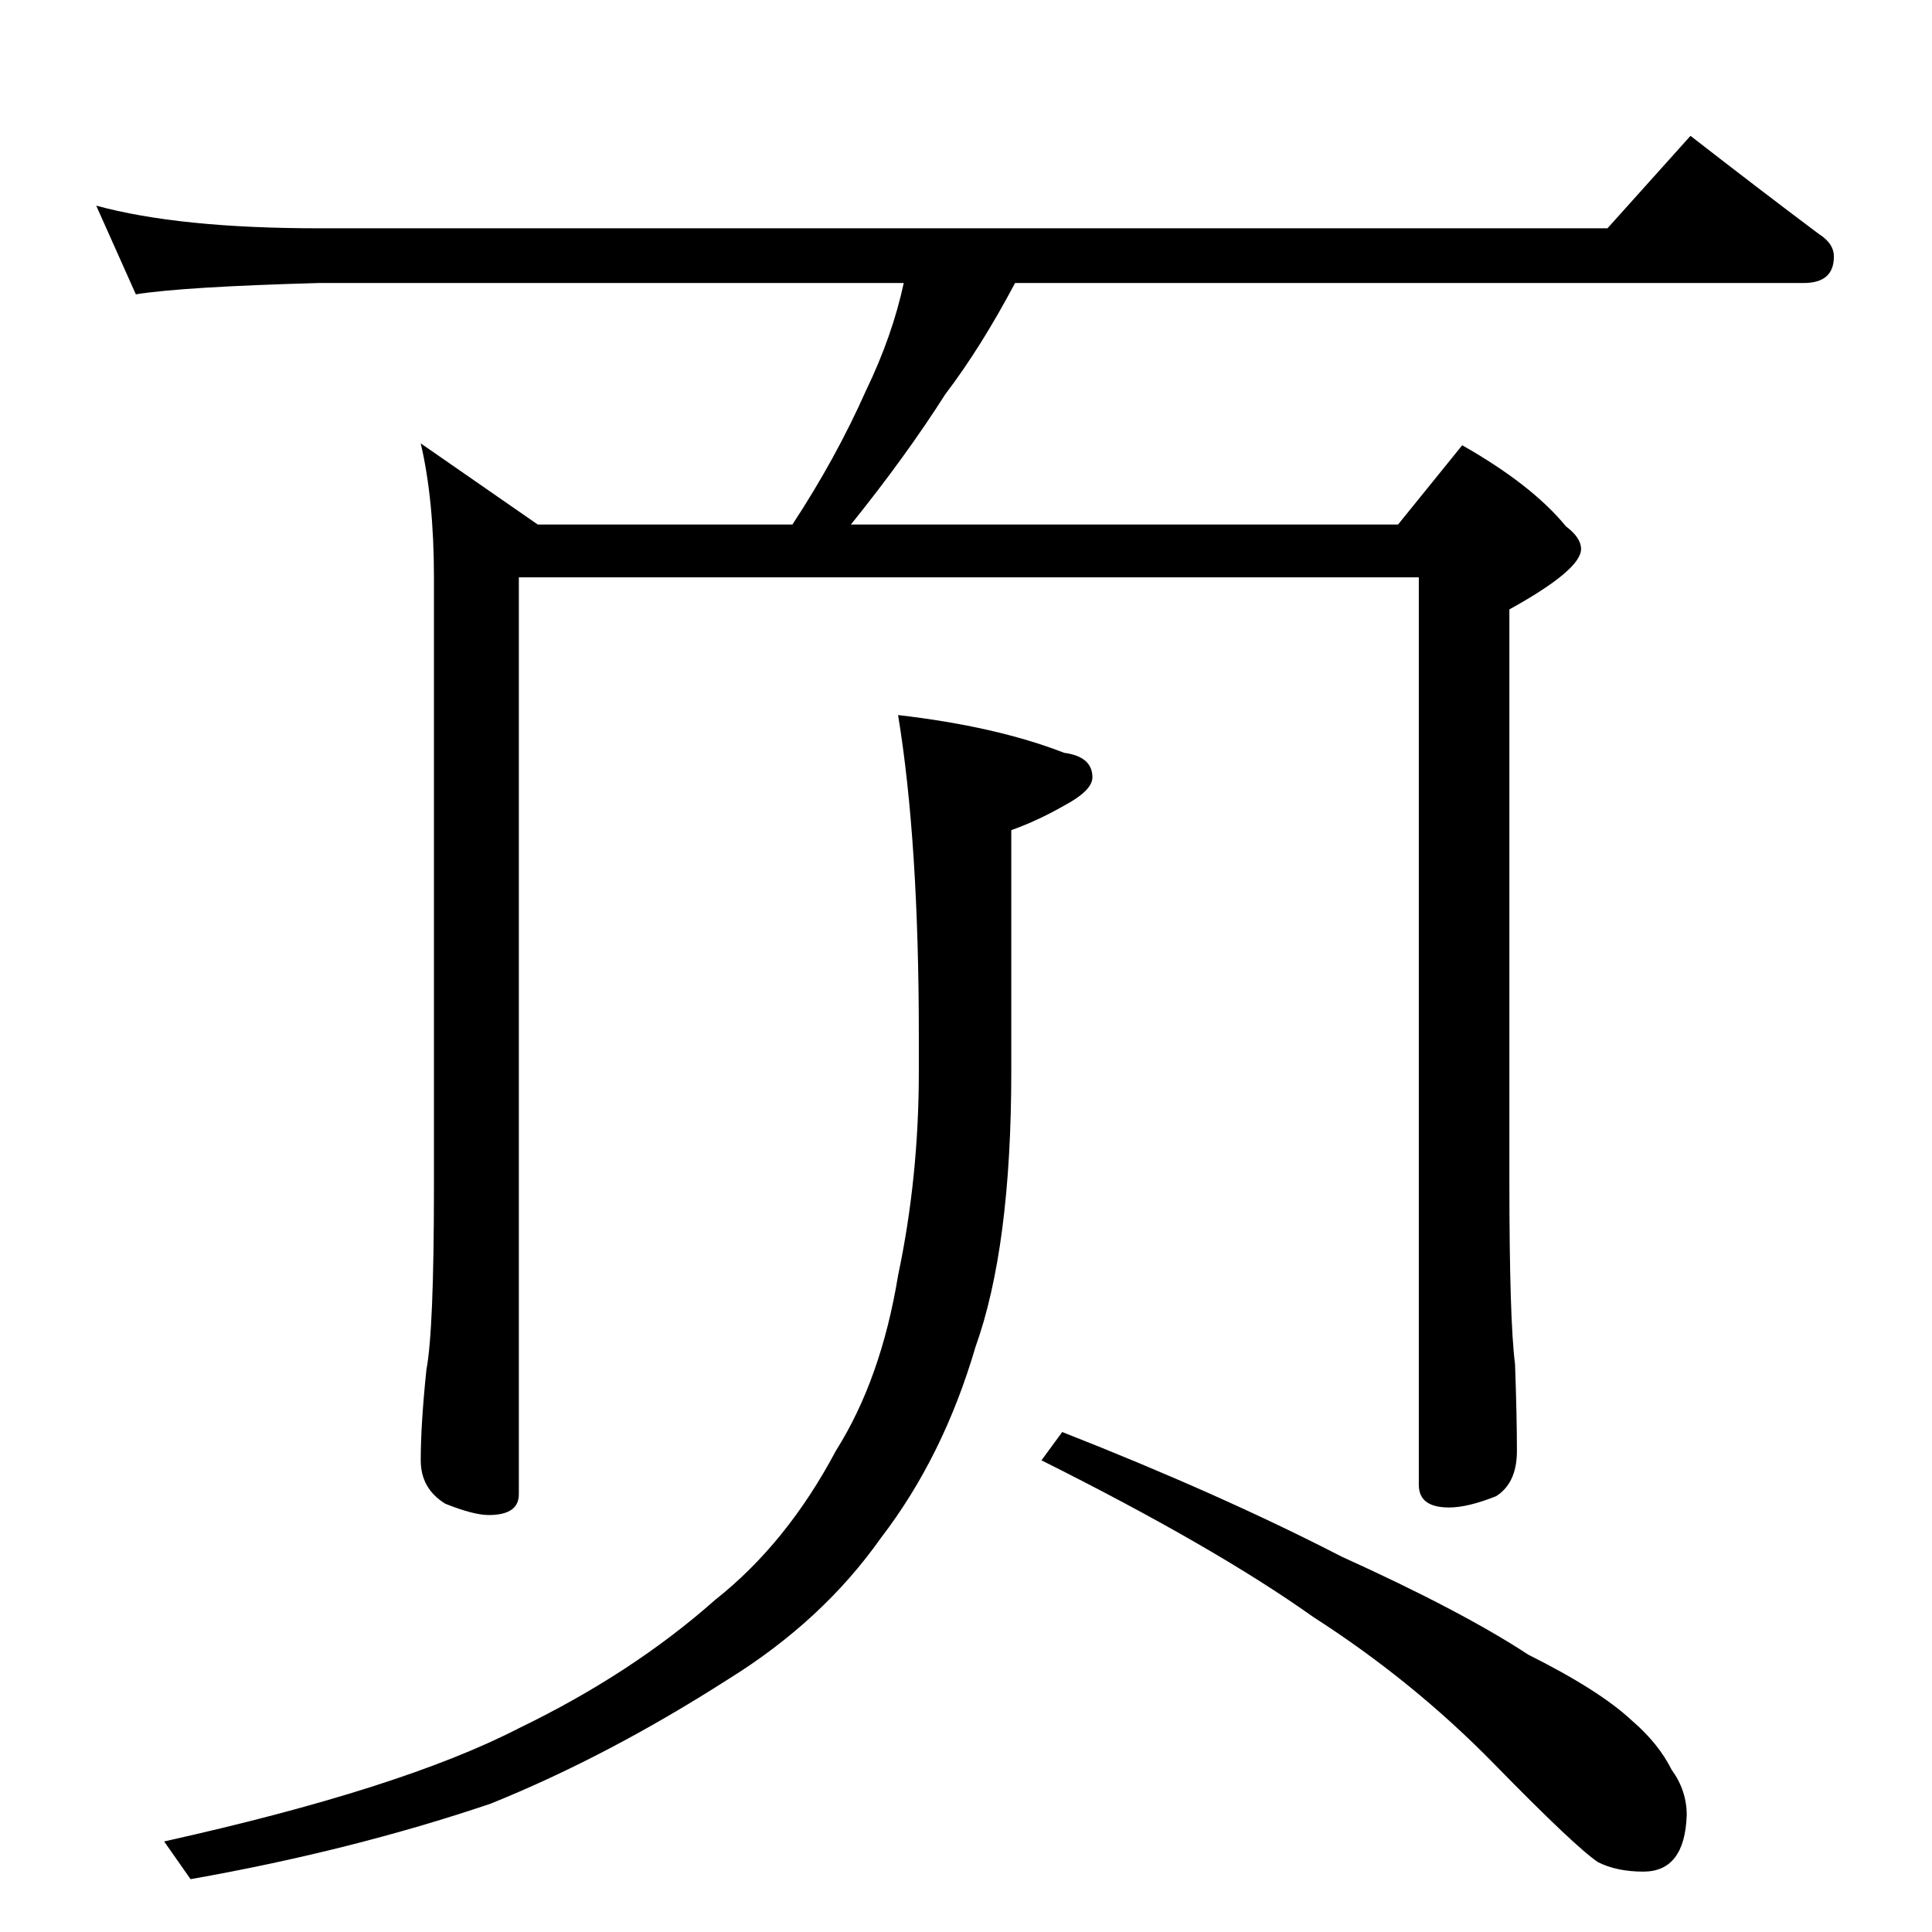 <?xml version="1.0" standalone="no"?>
<!DOCTYPE svg PUBLIC "-//W3C//DTD SVG 1.1//EN" "http://www.w3.org/Graphics/SVG/1.1/DTD/svg11.dtd" >
<svg xmlns="http://www.w3.org/2000/svg" xmlns:xlink="http://www.w3.org/1999/xlink" version="1.1" viewBox="0 -204 1024 1024">
  <g transform="matrix(1 0 0 -1 0 820)">
   <path fill="currentColor"
d="M51 915q44 -12 118 -12h683l44 49q36 -28 68 -52q8 -5 8 -12q0 -14 -16 -14h-418q-18 -34 -37 -59q-21 -33 -50 -69h290l34 42q37 -21 55 -43q8 -6 8 -12q0 -11 -38 -32v-302q0 -75 3 -98q1 -28 1 -46q0 -17 -11 -24q-15 -6 -25 -6q-16 0 -16 12v481h-477v-486
q0 -11 -16 -11q-8 0 -23 6q-13 8 -13 23q0 19 3 48q4 21 4 97v323q0 41 -7 71l62 -43h135q23 35 39 71q14 29 20 57h-310q-72 -2 -97 -6zM476 645q52 -6 88 -20q15 -2 15 -13q0 -7 -15 -15q-14 -8 -28 -13v-128q0 -93 -19 -146q-17 -58 -50 -101q-31 -44 -81 -75
q-64 -41 -126 -66q-74 -25 -159 -40l-14 20q126 28 188 60q60 29 104 68q38 30 64 79q24 38 33 93q11 52 11 108v19q0 103 -11 170zM563 265q84 -33 148 -66q64 -29 99 -52q38 -19 55 -35q14 -12 21 -26q8 -11 8 -24q-1 -30 -23 -30q-14 0 -24 5q-12 8 -55 52t-96 78
q-52 37 -144 83z" />
  </g>

</svg>
